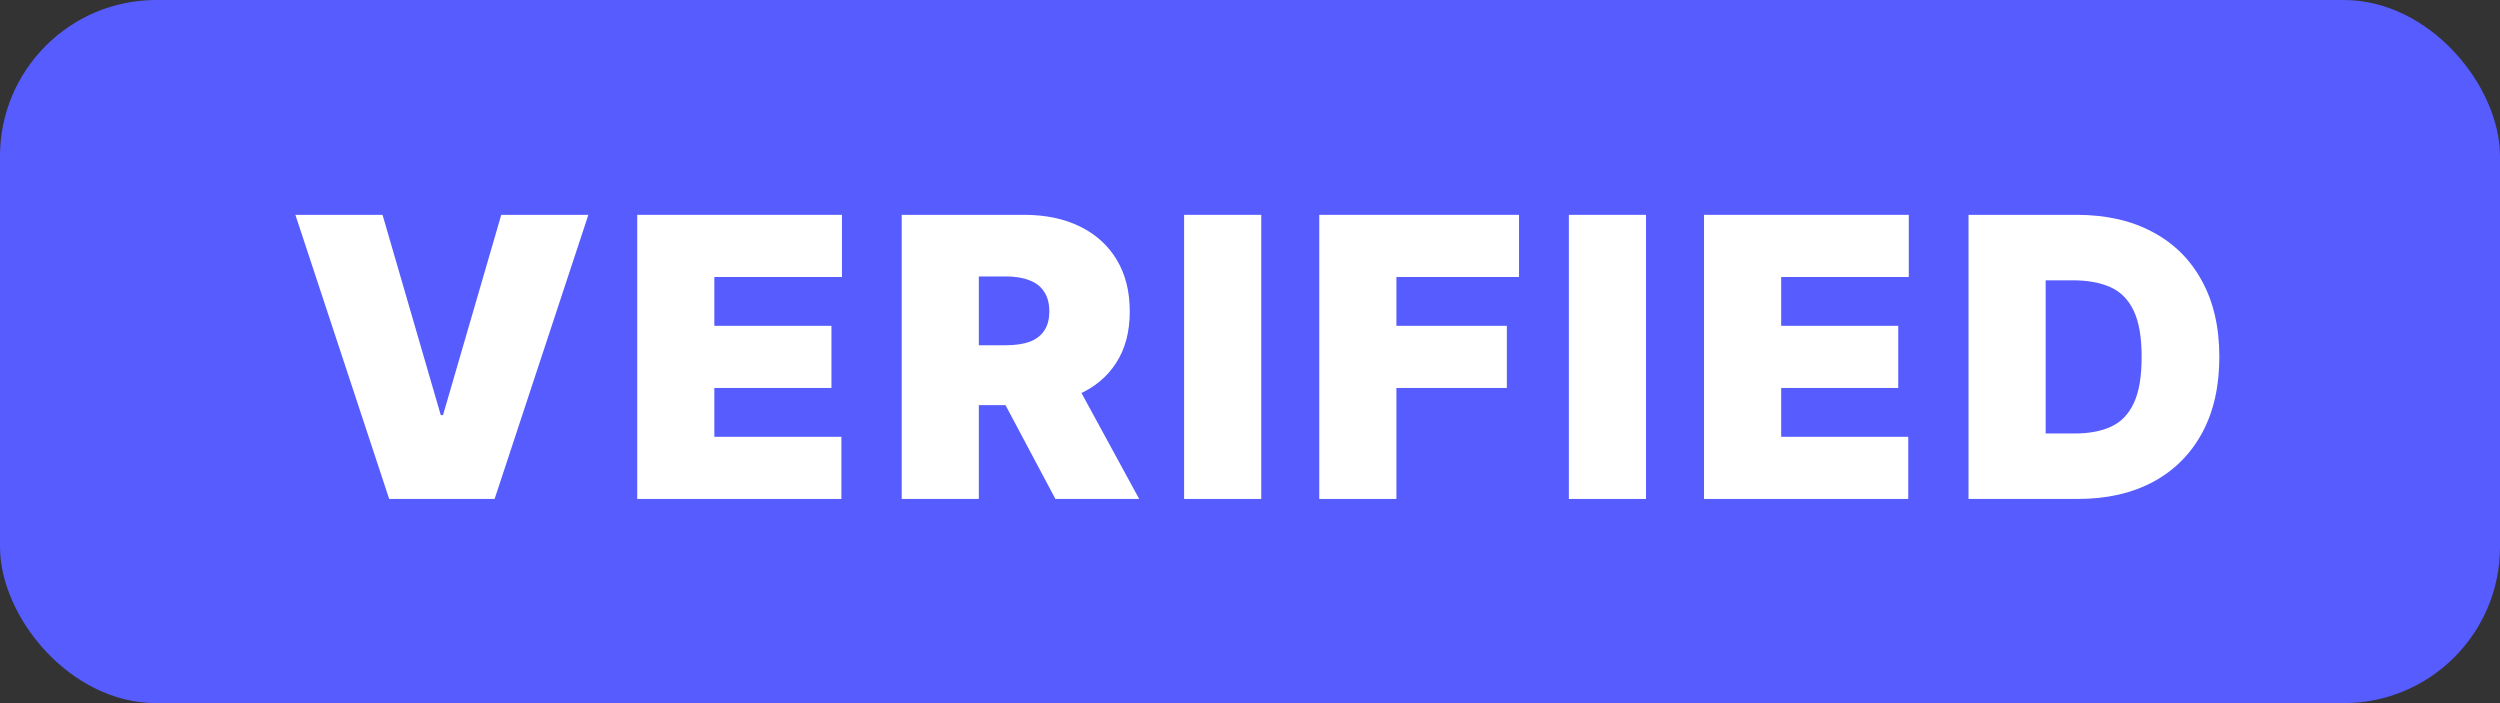 <svg width="64" height="18" viewBox="0 0 64 18" fill="none" xmlns="http://www.w3.org/2000/svg">
<rect x="0" y="0" width="64" height="18" fill="#333333" stroke="none"/>
<rect width="64" height="18" rx="4" fill="#575CFF"/>
<path d="M9.793 5.5L11.284 10.628H11.341L12.832 5.5H15.062L12.662 12.773H9.963L7.562 5.5H9.793Z" fill="white"/>
<path d="M16.313 12.773V5.5H21.554V7.091H18.287V8.341H21.285V9.932H18.287V11.182H21.54V12.773H16.313Z" fill="white"/>
<path d="M23.084 12.773V5.5H26.223C26.763 5.5 27.235 5.598 27.64 5.795C28.045 5.991 28.36 6.274 28.584 6.643C28.809 7.013 28.922 7.455 28.922 7.972C28.922 8.492 28.806 8.932 28.574 9.289C28.344 9.647 28.021 9.916 27.604 10.099C27.19 10.281 26.706 10.372 26.152 10.372H24.277V8.838H25.754C25.986 8.838 26.184 8.81 26.347 8.753C26.513 8.694 26.64 8.6 26.727 8.472C26.817 8.344 26.862 8.178 26.862 7.972C26.862 7.763 26.817 7.594 26.727 7.464C26.64 7.331 26.513 7.234 26.347 7.173C26.184 7.109 25.986 7.077 25.754 7.077H25.058V12.773H23.084ZM27.345 9.435L29.163 12.773H27.018L25.243 9.435H27.345Z" fill="white"/>
<path d="M32.288 5.5V12.773H30.313V5.5H32.288Z" fill="white"/>
<path d="M33.773 12.773V5.5H38.887V7.091H35.748V8.341H38.575V9.932H35.748V12.773H33.773Z" fill="white"/>
<path d="M42.138 5.5V12.773H40.163V5.5H42.138Z" fill="white"/>
<path d="M43.623 12.773V5.5H48.865V7.091H45.598V8.341H48.595V9.932H45.598V11.182H48.851V12.773H43.623Z" fill="white"/>
<path d="M53.193 12.773H50.394V5.5H53.164C53.912 5.5 54.559 5.646 55.103 5.937C55.65 6.226 56.071 6.642 56.367 7.187C56.666 7.729 56.815 8.379 56.815 9.136C56.815 9.894 56.667 10.545 56.371 11.089C56.075 11.632 55.656 12.048 55.114 12.339C54.572 12.628 53.931 12.773 53.193 12.773ZM52.369 11.097H53.121C53.481 11.097 53.788 11.039 54.041 10.923C54.297 10.807 54.491 10.607 54.624 10.322C54.759 10.038 54.826 9.643 54.826 9.136C54.826 8.63 54.757 8.234 54.62 7.95C54.485 7.666 54.286 7.466 54.023 7.35C53.763 7.234 53.444 7.176 53.065 7.176H52.369V11.097Z" fill="white"/>
</svg>
